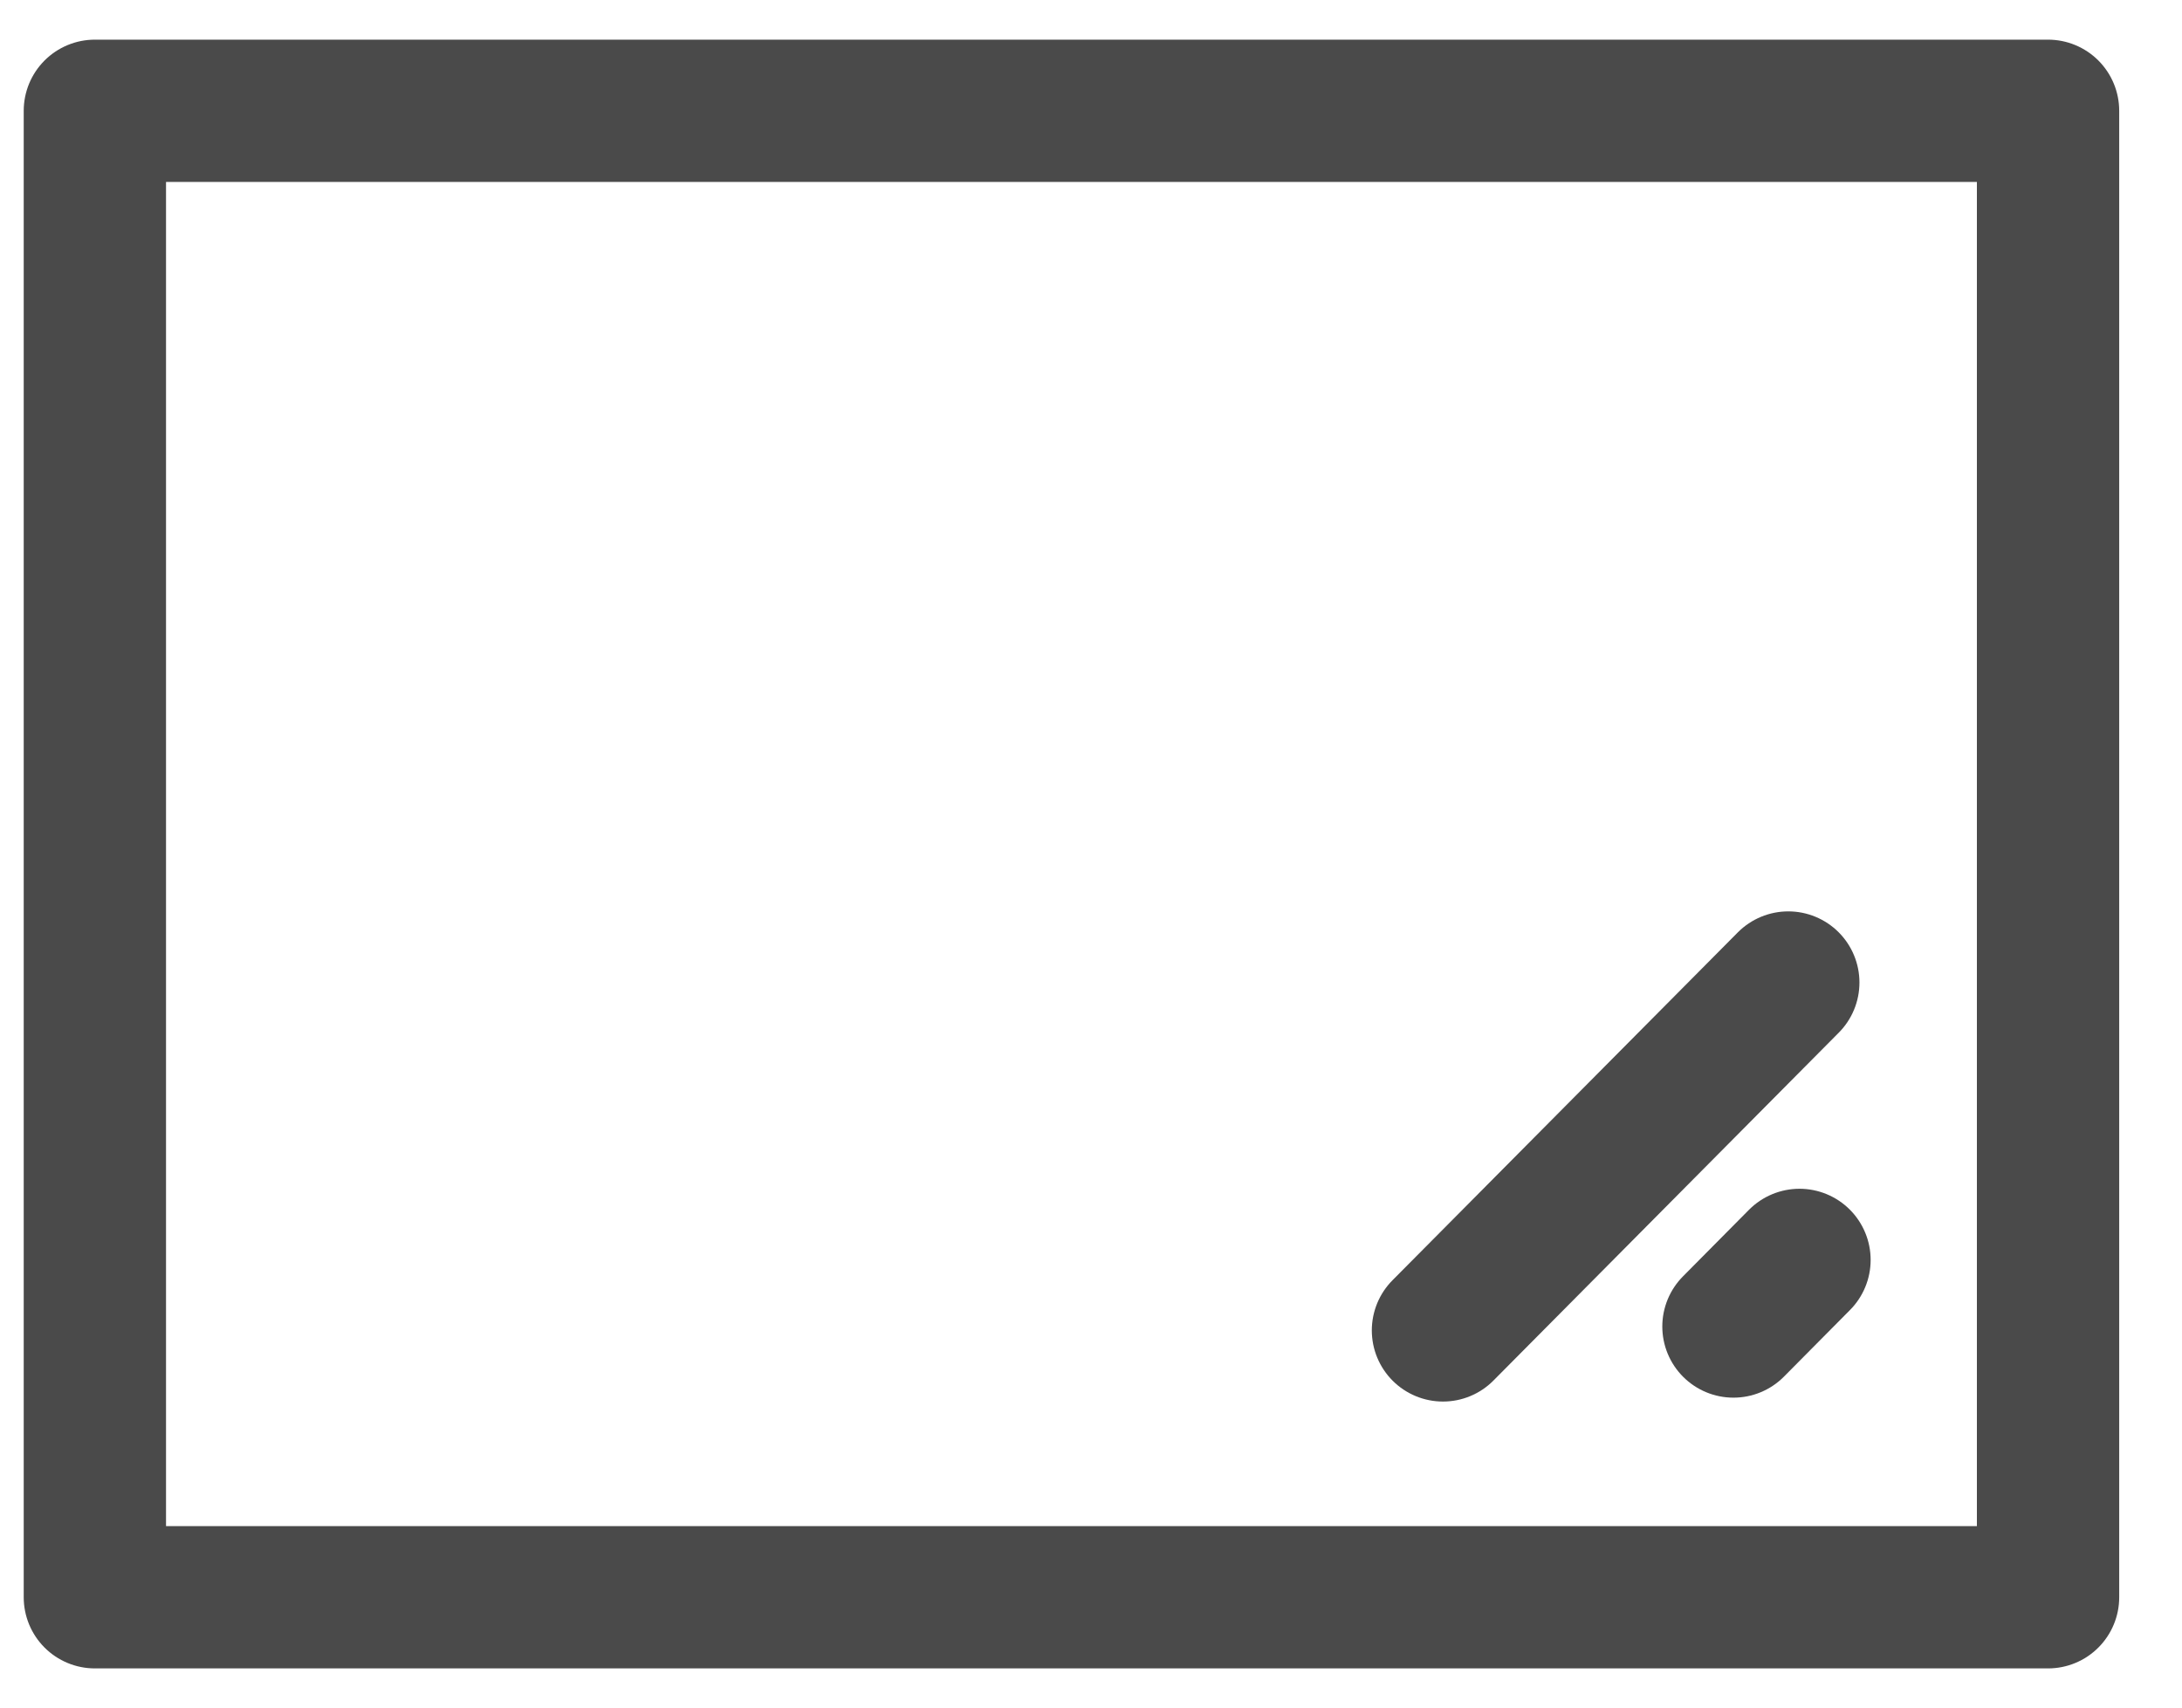 <?xml version="1.0" encoding="UTF-8" standalone="no"?>
<svg width="23px" height="18px" viewBox="0 0 23 18" version="1.1" xmlns="http://www.w3.org/2000/svg" xmlns:xlink="http://www.w3.org/1999/xlink" xmlns:sketch="http://www.bohemiancoding.com/sketch/ns">
    <!-- Generator: Sketch 3.5.2 (25235) - http://www.bohemiancoding.com/sketch -->
    <title>text-area</title>
    <desc>Created with Sketch.</desc>
    <defs></defs>
    <g id="-" stroke="none" stroke-width="1" fill="none" fill-rule="evenodd" sketch:type="MSPage">
        <g id="Group-5-Copy" sketch:type="MSLayerGroup" transform="translate(-74, -372)" stroke="#4A4A4A" stroke-width="1.5" stroke-linecap="round" stroke-linejoin="round">
            <g id="Group-3" transform="translate(27, 182)" sketch:type="MSShapeGroup">
                <g id="Group-18" transform="translate(30, 191)">
                    <g id="Group-14">
                        <g id="text-area" transform="translate(18, 0)">
                            <path d="M20.588,15.837 L0,15.837 L0,0.168 L20.588,0.168 L20.588,15.837 Z" id="Stroke-1"></path>
                            <path d="M17.968,12.281 L17.272,12.983" id="Stroke-3"></path>
                            <path d="M17.85,9.357 L14.21,13.024" id="Stroke-4"></path>
                        </g>
                    </g>
                </g>
            </g>
        </g>
    </g>
</svg>